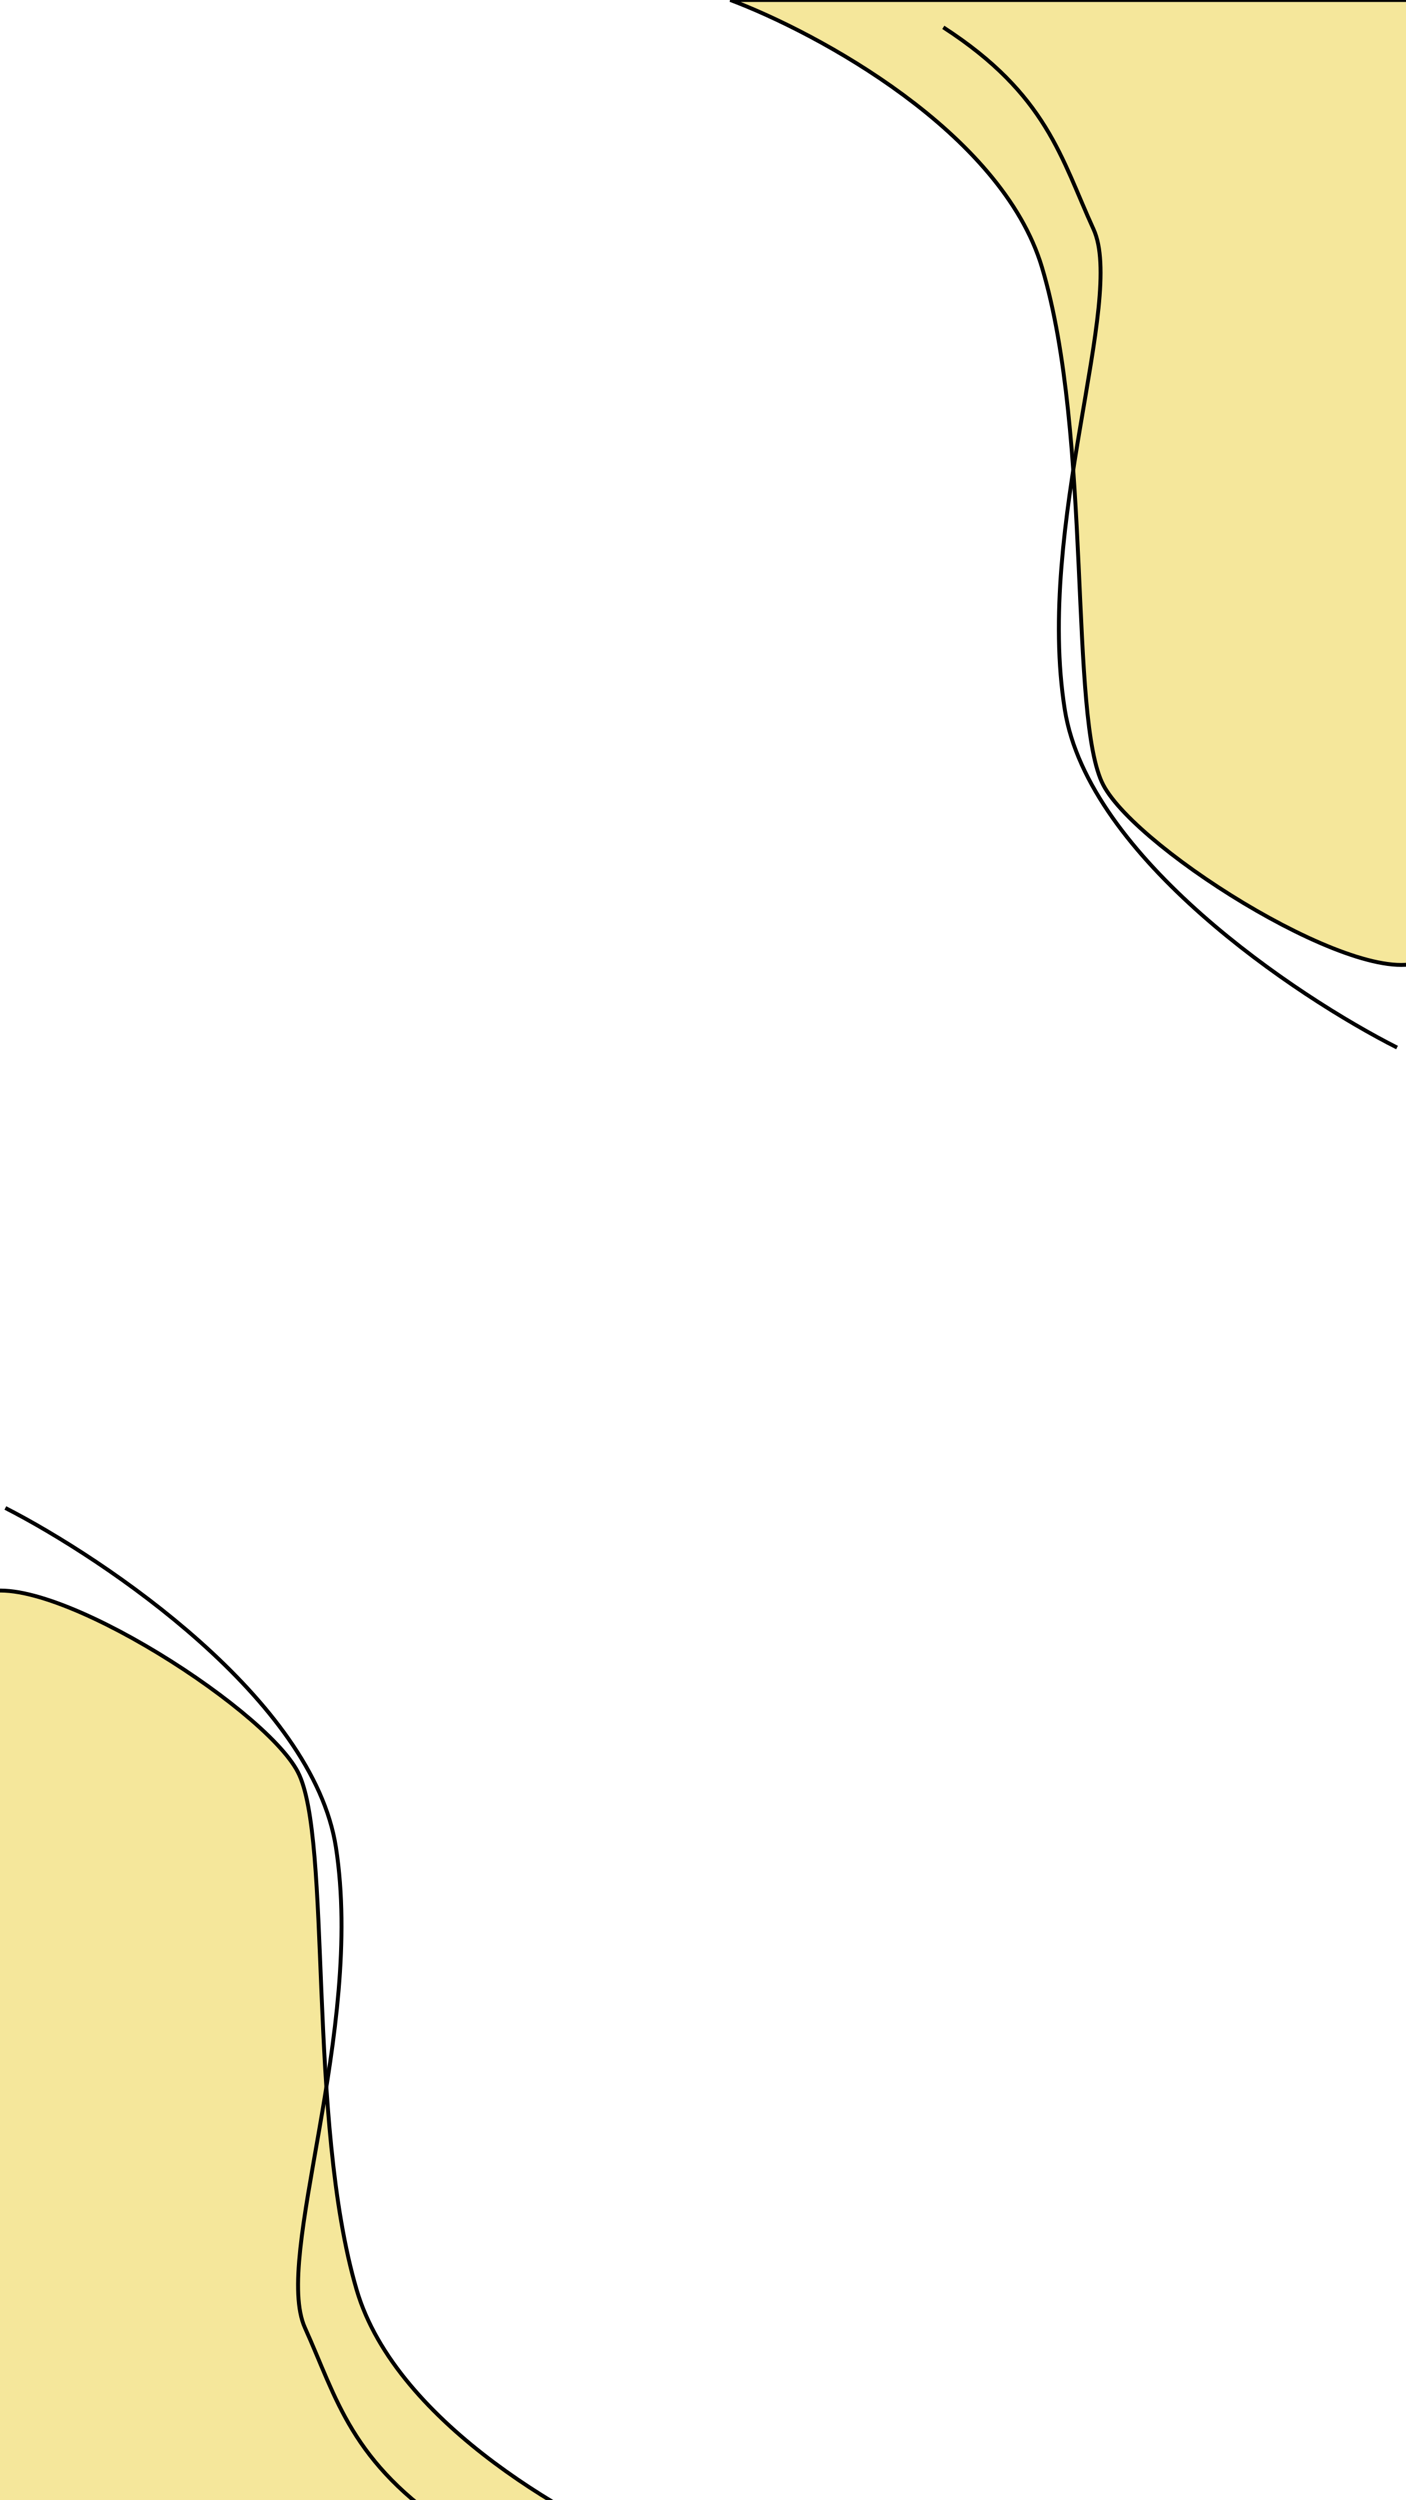<svg width="360" height="640" viewBox="0 0 360 640" fill="none" xmlns="http://www.w3.org/2000/svg">
<rect x="0" y="0" width="360" height="640" fill="#808080" stroke="none"/>
<g clip-path="url(#clip0_135_42)">
<rect width="360" height="640" fill="white"/>
<path d="M365 0V245.49C350.678 254.908 291.345 217.865 282.479 200.913C273.613 183.961 279.751 111.758 266.793 68.436C256.427 33.778 209.278 8.371 187 0H365Z" fill="#F5E79B" stroke="black"/>
<path d="M-7.214 654.109L-6.036 408.621C8.331 399.272 67.486 436.6 76.27 453.594C85.055 470.589 78.571 542.761 91.32 586.145C101.52 620.851 148.546 646.484 170.784 654.963L-7.214 654.109Z" fill="#F5E79B" stroke="black"/>
<path d="M357.704 268.147C331.861 255.063 278.668 219.457 272.645 181.695C265.115 134.492 288.26 76.731 279.986 58.661C271.712 40.593 268.14 24.204 241.53 7" stroke="black"/>
<path d="M1.369 386C27.149 399.207 80.17 435.069 86.012 472.859C93.315 520.097 69.893 577.747 78.08 595.856C86.268 613.964 89.761 630.37 116.288 647.701" stroke="black"/>
</g>
<defs>
<clipPath id="clip0_135_42">
<rect width="360" height="640" fill="white"/>
</clipPath>
</defs>
</svg>
